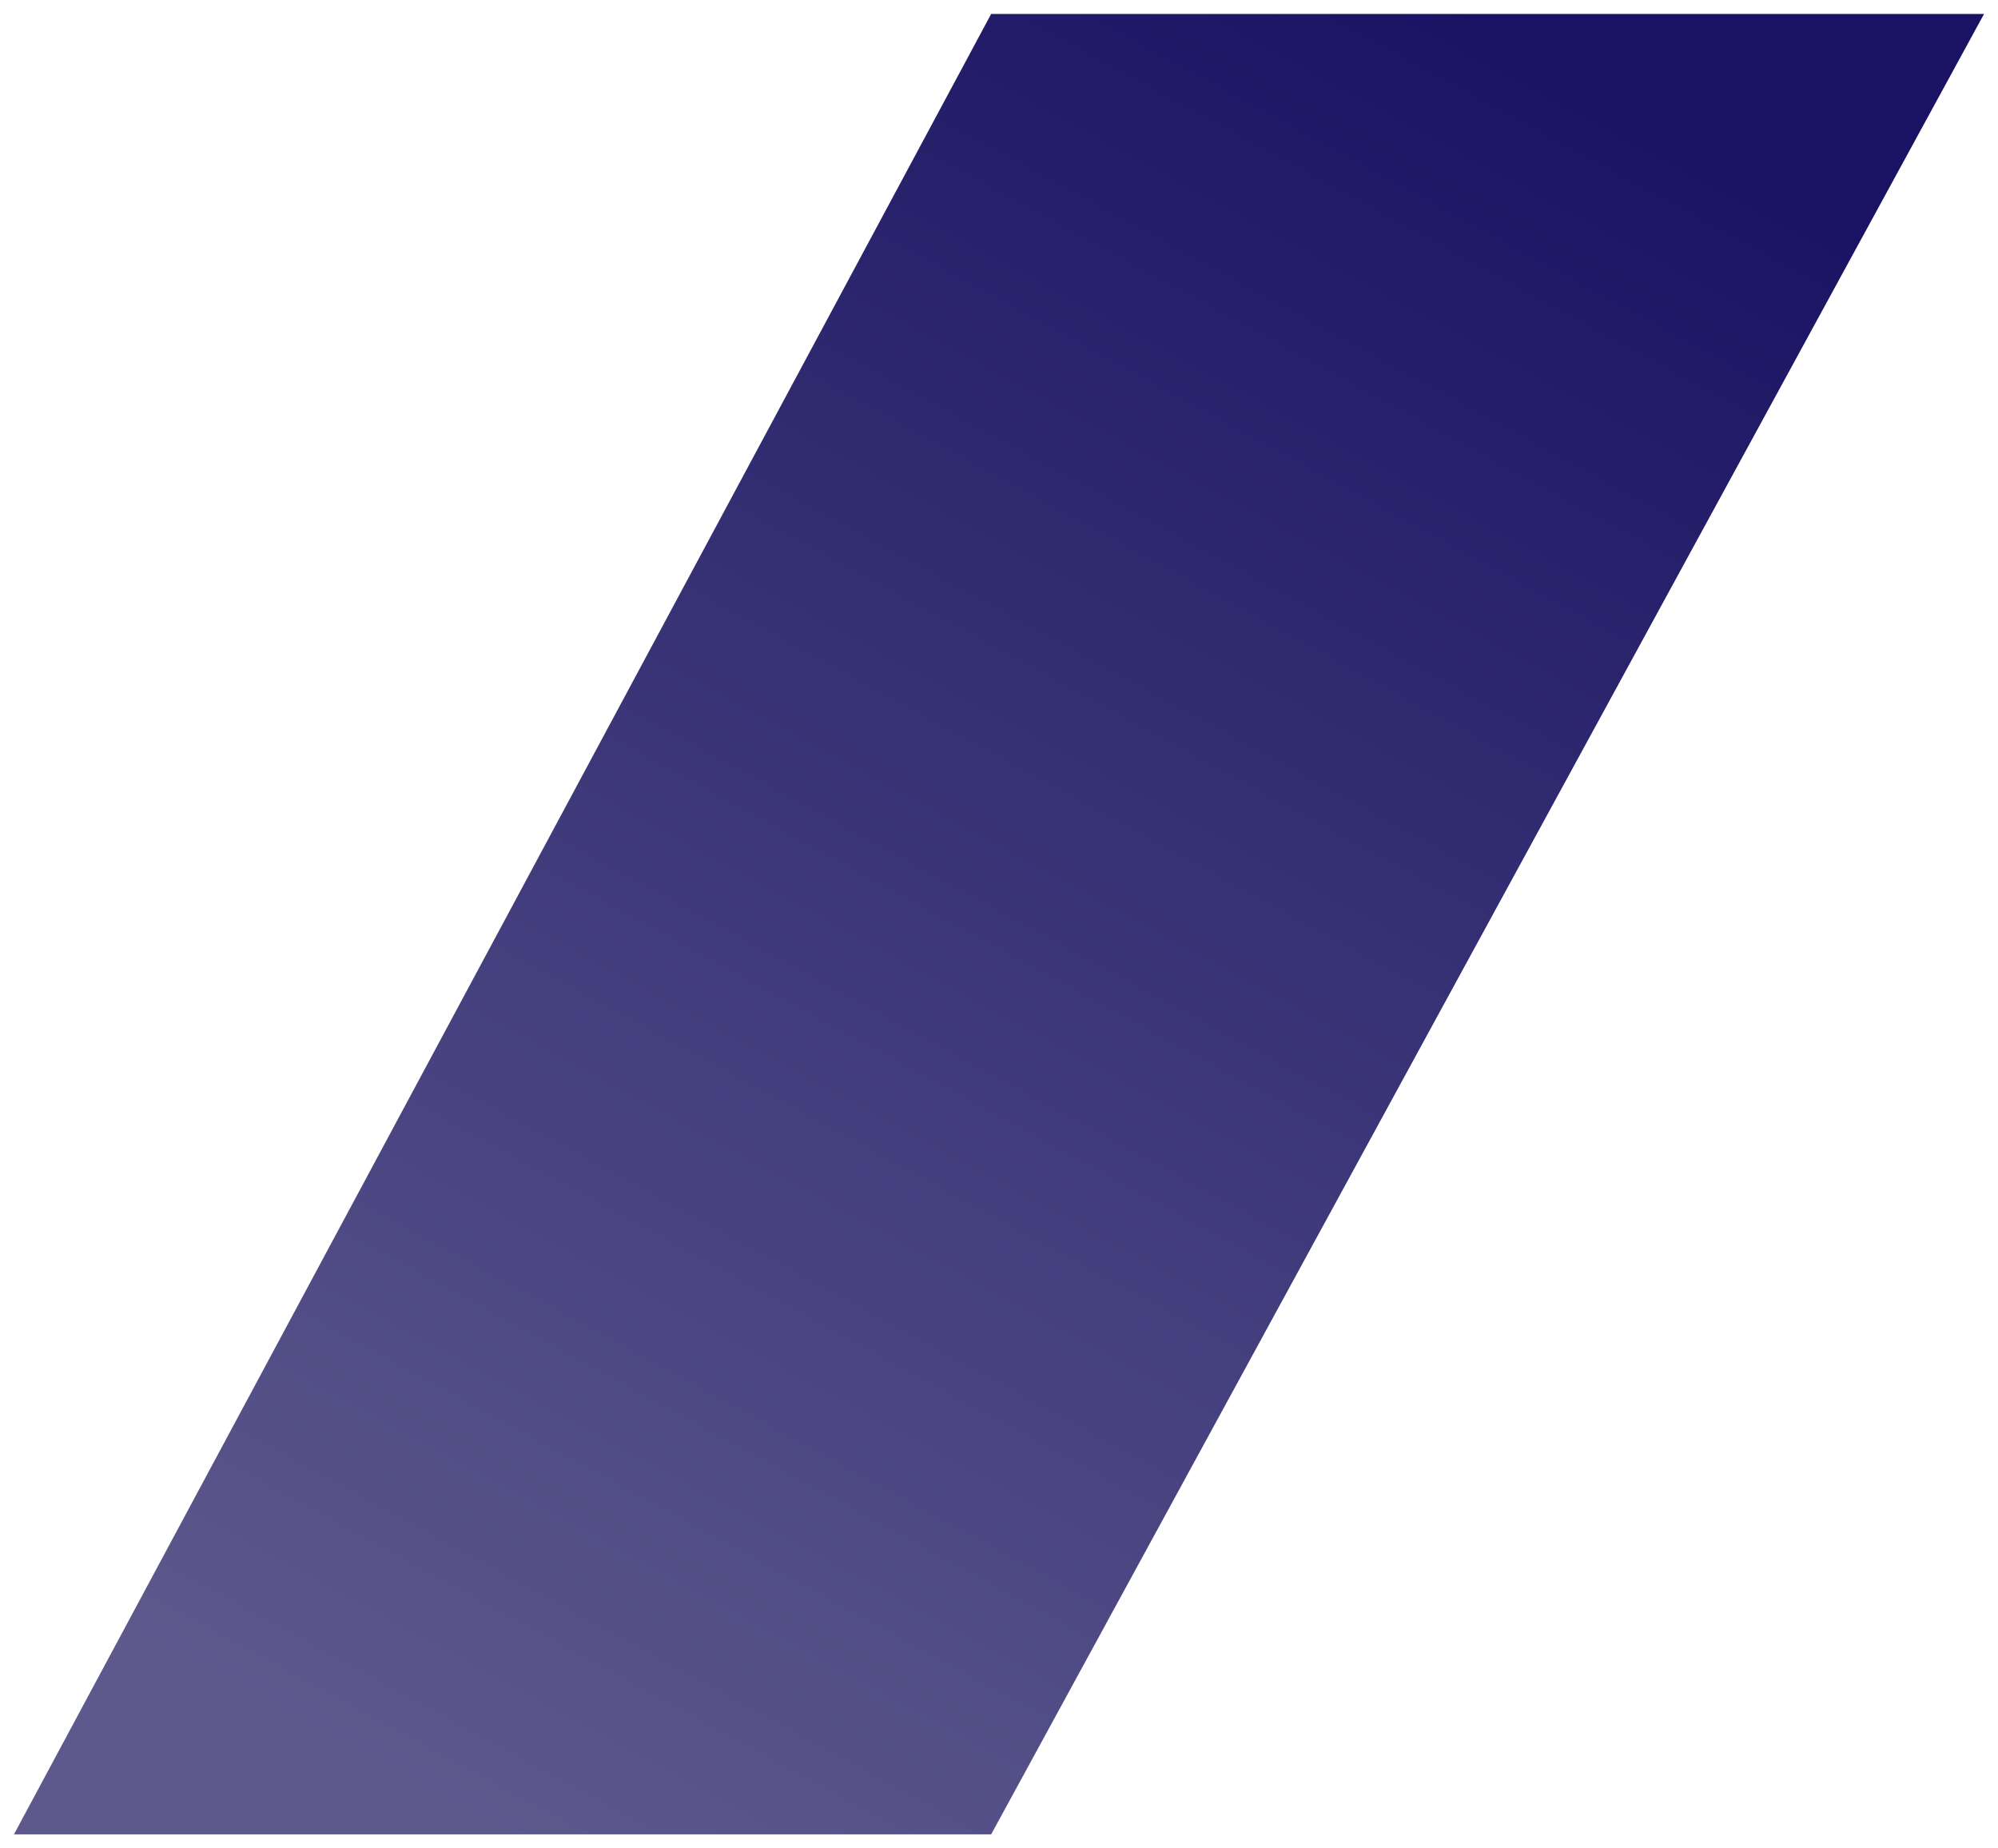 <svg preserveAspectRatio="none" width="100%" height="100%" overflow="visible" style="display: block;" viewBox="0 0 573 530" fill="none" xmlns="http://www.w3.org/2000/svg">
<g id="Vector 2" filter="url(#filter0_d_0_36)">
<path d="M569 0H284.252L4 522H284.252L569 0Z" fill="url(#paint0_linear_0_36)"/>
</g>
<defs>
<filter id="filter0_d_0_36" x="0" y="0" width="573" height="530" filterUnits="userSpaceOnUse" color-interpolation-filters="sRGB">
<feFlood flood-opacity="0" result="BackgroundImageFix"/>
<feColorMatrix in="SourceAlpha" type="matrix" values="0 0 0 0 0 0 0 0 0 0 0 0 0 0 0 0 0 0 127 0" result="hardAlpha"/>
<feOffset dy="4"/>
<feGaussianBlur stdDeviation="2"/>
<feComposite in2="hardAlpha" operator="out"/>
<feColorMatrix type="matrix" values="0 0 0 0 0 0 0 0 0 0 0 0 0 0 0 0 0 0 0.25 0"/>
<feBlend mode="normal" in2="BackgroundImageFix" result="effect1_dropShadow_0_36"/>
<feBlend mode="normal" in="SourceGraphic" in2="effect1_dropShadow_0_36" result="shape"/>
</filter>
<linearGradient id="paint0_linear_0_36" x1="425.5" y1="-6.47153e-06" x2="141.5" y2="522" gradientUnits="userSpaceOnUse">
<stop stop-color="#1A1363"/>
<stop offset="1" stop-color="#5D598D"/>
</linearGradient>
</defs>
</svg>

